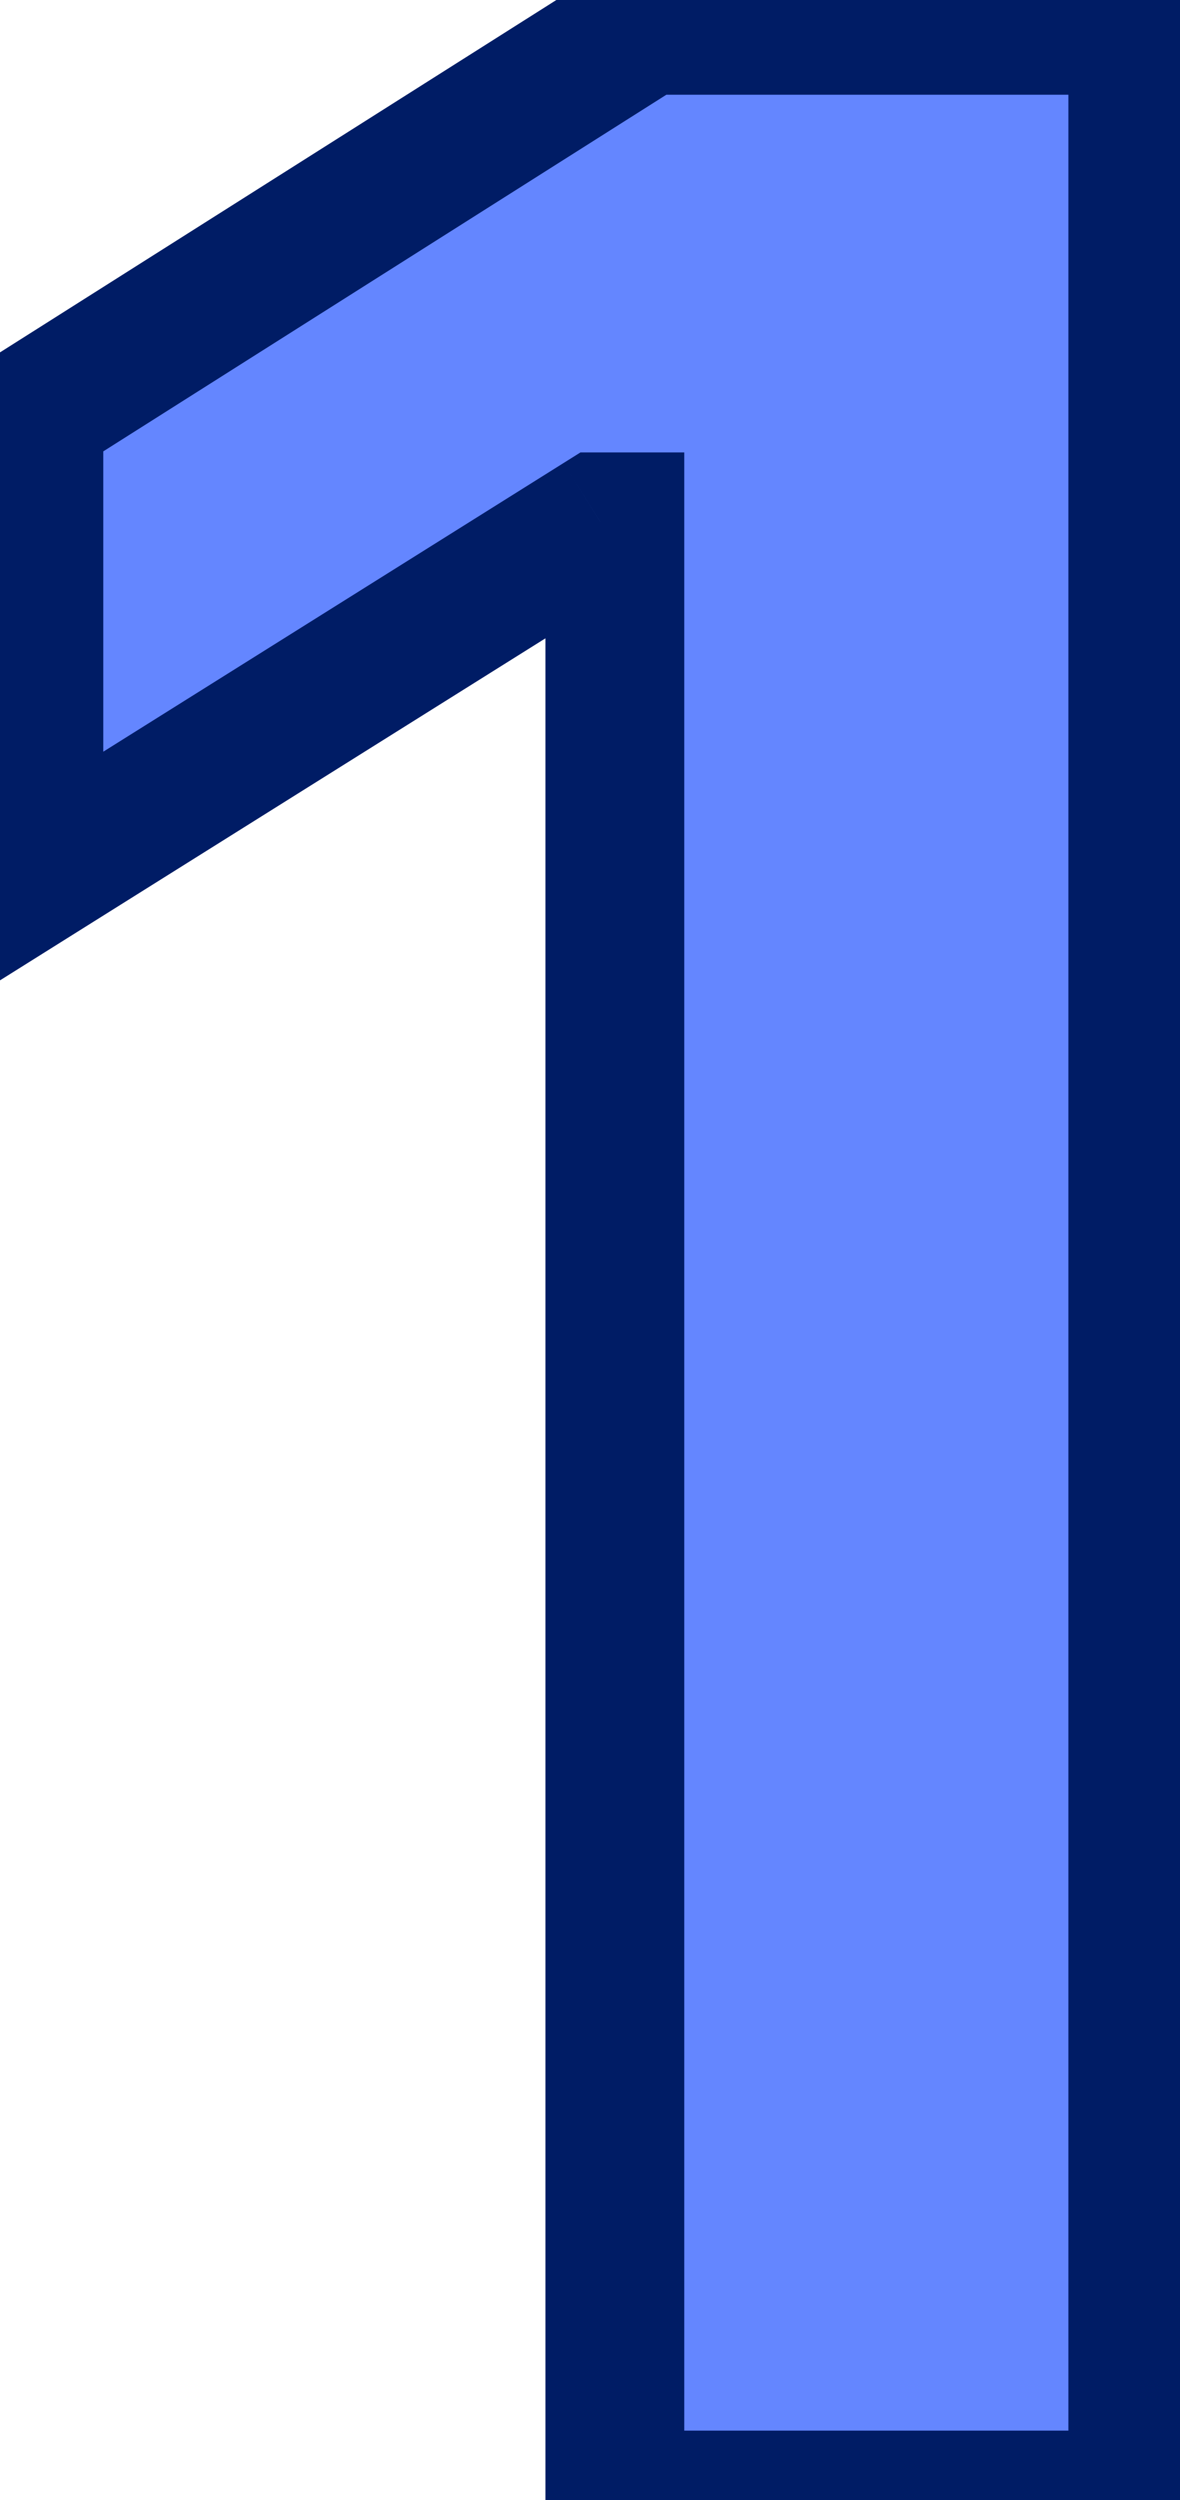 <svg width="17" height="36" viewBox="0 0 17 36" fill="none" xmlns="http://www.w3.org/2000/svg">
<mask id="path-1-outside-1_669_140" maskUnits="userSpaceOnUse" x="-1" y="-1" width="19" height="38" fill="black">
<rect fill="white" x="-1" y="-1" width="19" height="38"/>
<path d="M16.392 0.364V36H8.858V7.515H8.649L0.488 12.631V5.949L9.31 0.364H16.392Z"/>
</mask>
<path d="M16.392 0.364V36H8.858V7.515H8.649L0.488 12.631V5.949L9.31 0.364H16.392Z" fill="#6486FF"/>
<path d="M16.392 0.364H17.392V-0.636H16.392V0.364ZM16.392 36V37H17.392V36H16.392ZM8.858 36H7.858V37H8.858V36ZM8.858 7.515H9.858V6.515H8.858V7.515ZM8.649 7.515V6.515H8.362L8.118 6.668L8.649 7.515ZM0.488 12.631H-0.512V14.438L1.019 13.478L0.488 12.631ZM0.488 5.949L-0.047 5.104L-0.512 5.399V5.949H0.488ZM9.31 0.364V-0.636H9.02L8.775 -0.481L9.31 0.364ZM15.392 0.364V36H17.392V0.364H15.392ZM16.392 35H8.858V37H16.392V35ZM9.858 36V7.515H7.858V36H9.858ZM8.858 6.515H8.649V8.515H8.858V6.515ZM8.118 6.668L-0.043 11.784L1.019 13.478L9.18 8.363L8.118 6.668ZM1.488 12.631V5.949H-0.512V12.631H1.488ZM1.023 6.794L9.845 1.209L8.775 -0.481L-0.047 5.104L1.023 6.794ZM9.31 1.364H16.392V-0.636H9.31V1.364Z" fill="#001C65" mask="url(#path-1-outside-1_669_140)"/>
</svg>
